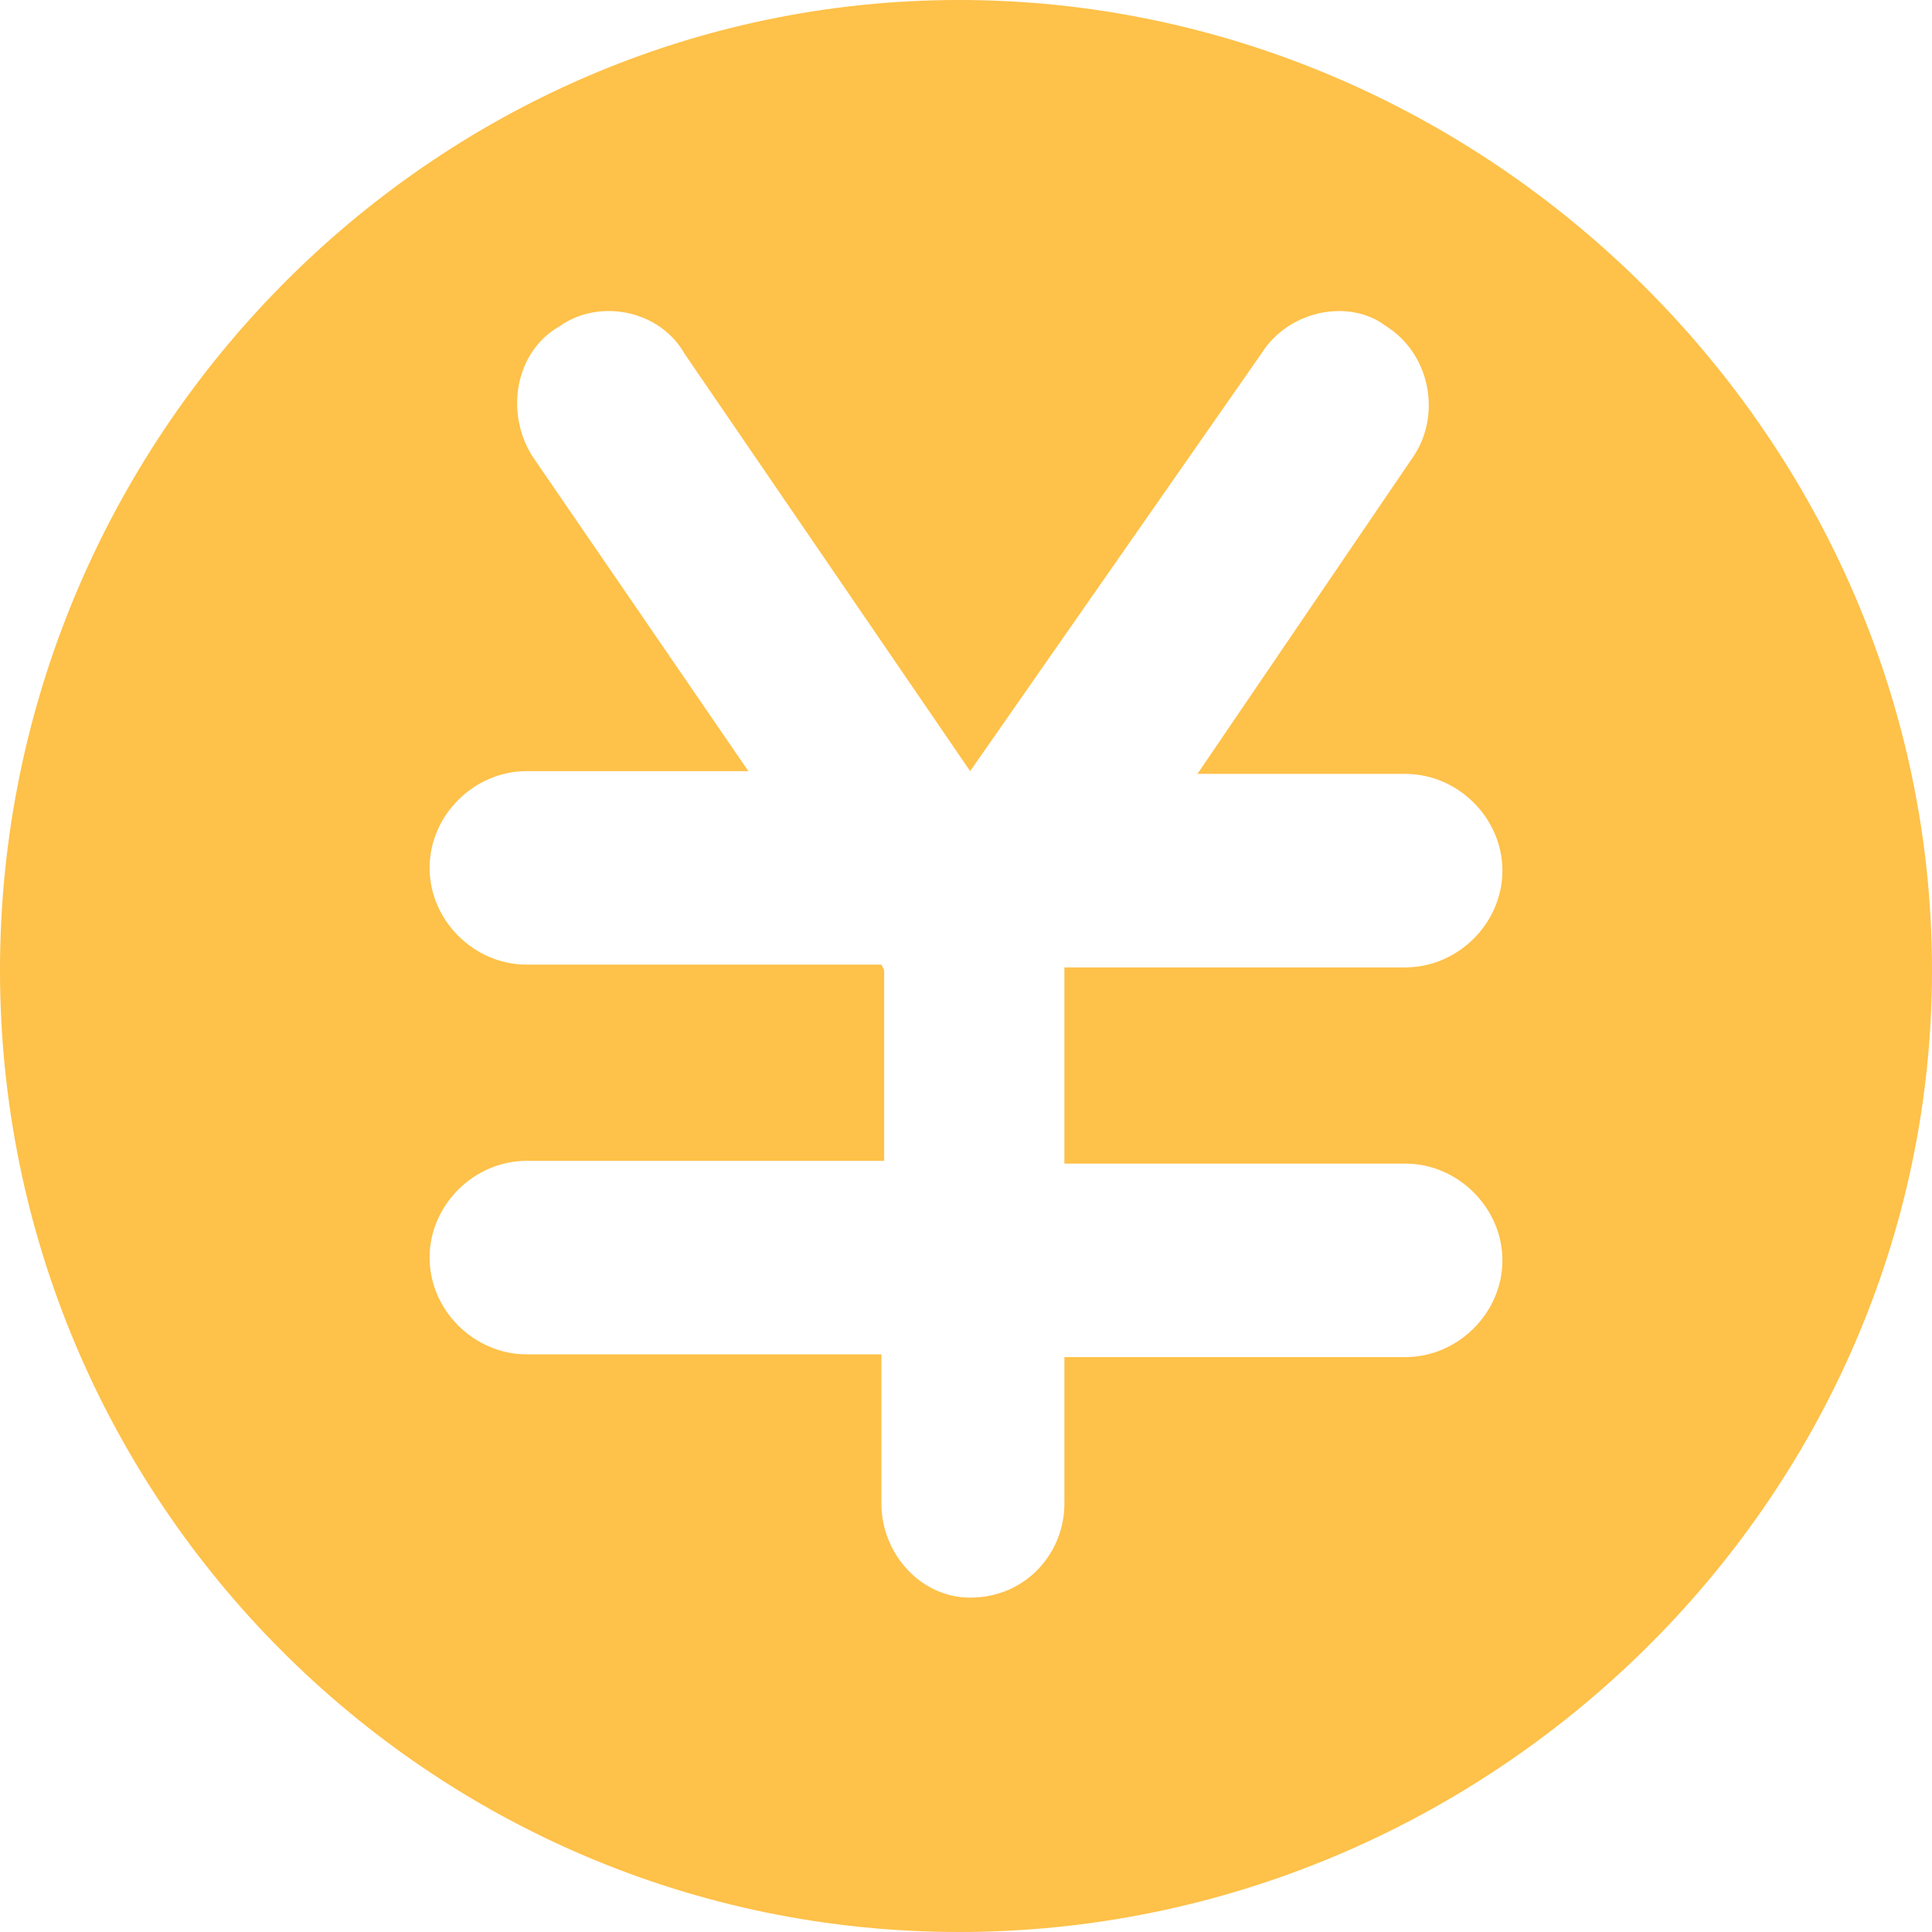 <?xml version="1.0" encoding="UTF-8"?>
<svg width="14px" height="14px" viewBox="0 0 14 14" version="1.1" xmlns="http://www.w3.org/2000/svg" xmlns:xlink="http://www.w3.org/1999/xlink">
    <!-- Generator: Sketch 54.1 (76490) - https://sketchapp.com -->
    <title>当前余额</title>
    <desc>Created with Sketch.</desc>
    <g id="页面1" stroke="none" stroke-width="1" fill="none" fill-rule="evenodd">
        <g id="我的-余额充值" transform="translate(-12, -97)" fill="#FEC149" fill-rule="nonzero">
            <path d="M18.95,97 C22.786,97 26,100.185 26,104.03 C26,107.876 22.786,111 18.95,111 C15.113,111 12,107.876 12,104.03 C12,100.185 15.113,97 18.95,97 Z M22.184,105.432 L19.713,105.432 L19.713,104.01 L22.184,104.01 C22.565,104.01 22.887,103.69 22.887,103.309 C22.887,102.928 22.565,102.608 22.184,102.608 L20.677,102.608 L22.244,100.305 C22.445,100.004 22.364,99.564 22.043,99.363 C21.782,99.163 21.34,99.243 21.139,99.564 L19.03,102.588 L16.961,99.564 C16.78,99.243 16.339,99.163 16.057,99.363 C15.736,99.544 15.656,99.984 15.857,100.305 L17.423,102.588 L15.816,102.588 C15.435,102.588 15.113,102.908 15.113,103.289 C15.113,103.67 15.435,103.99 15.816,103.99 L18.387,103.99 L18.407,104.03 L18.407,105.412 L15.816,105.412 C15.435,105.412 15.113,105.732 15.113,106.113 C15.113,106.494 15.435,106.814 15.816,106.814 L18.387,106.814 L18.387,107.896 C18.387,108.256 18.669,108.577 19.03,108.577 C19.432,108.577 19.713,108.256 19.713,107.896 L19.713,106.834 L22.184,106.834 C22.565,106.834 22.887,106.514 22.887,106.133 C22.887,105.753 22.565,105.432 22.184,105.432 Z" id="当前余额"></path>
        </g>
    </g>
</svg>